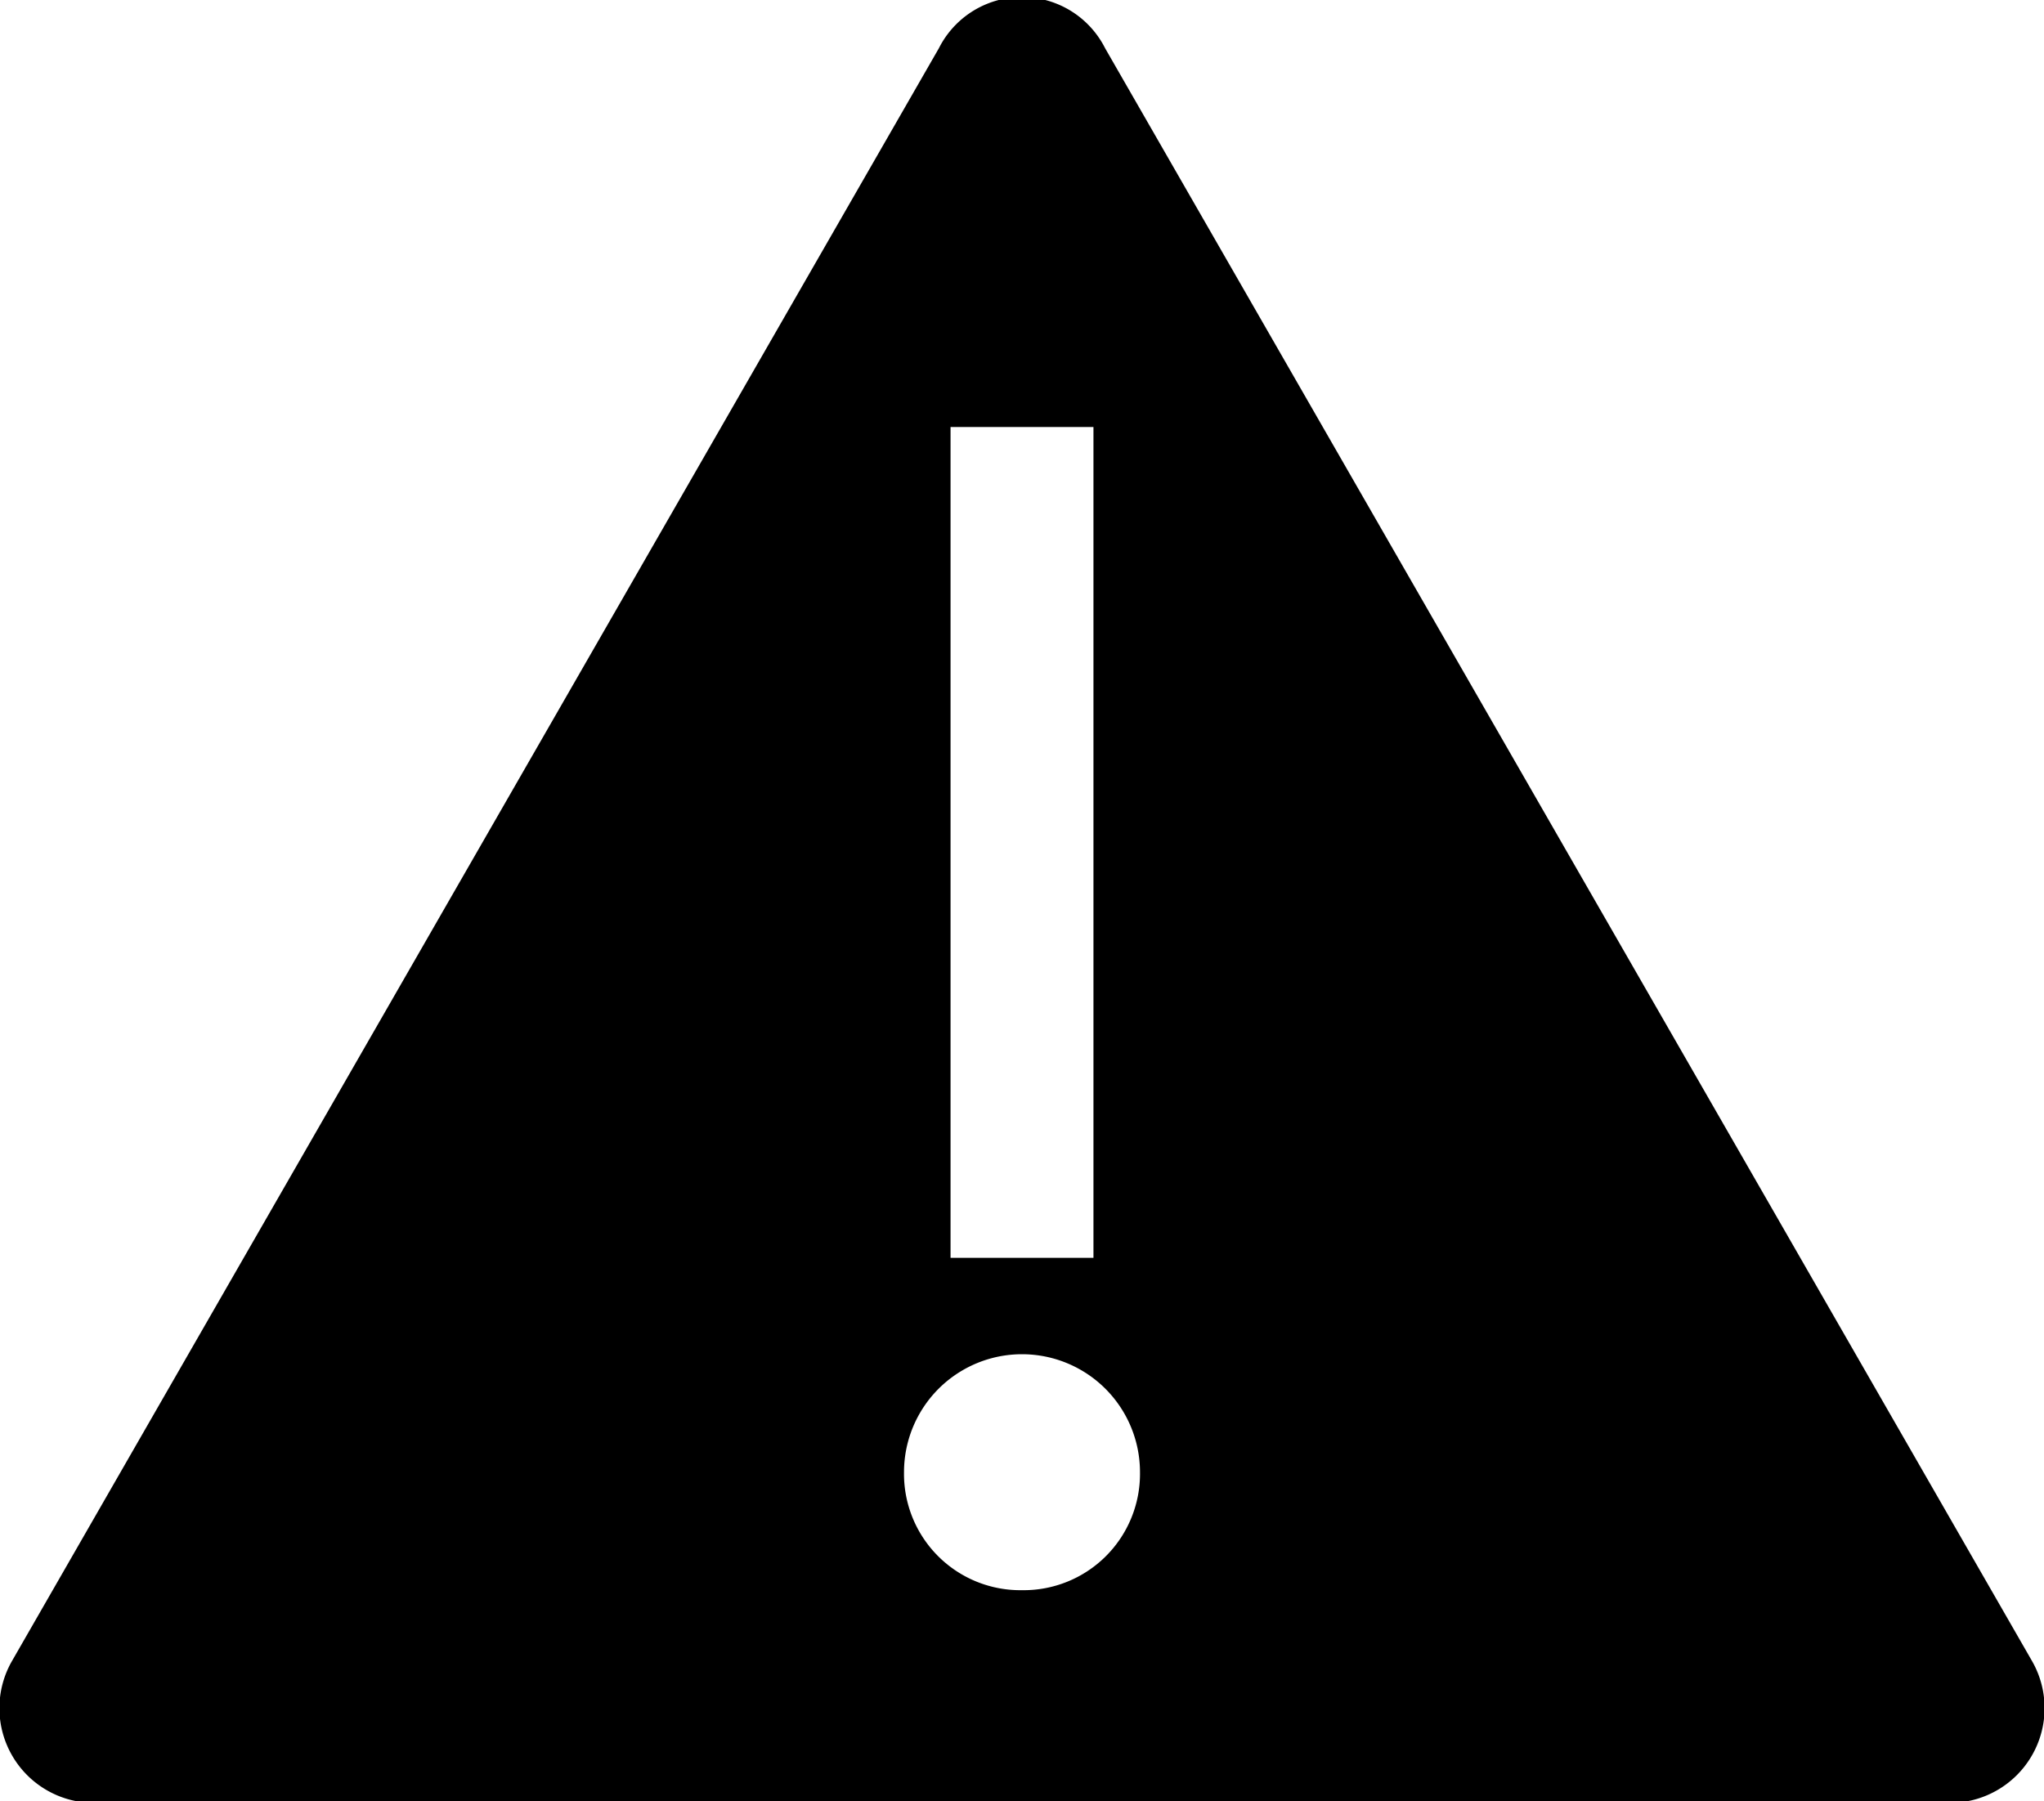 <svg id="Ebene_1" data-name="Ebene 1" xmlns="http://www.w3.org/2000/svg" viewBox="0 0 12.3 10.84"><path d="M12.23,10,6.65.29a.56.56,0,0,0-1,0L.07,10a.57.57,0,0,0,.5.85H11.73a.57.57,0,0,0,.5-.85ZM5.72,2.57h.86v5H5.72v-5Zm.43,7a.7.7,0,0,1-.71-.71.71.71,0,1,1,1.42,0,.7.7,0,0,1-.71.71Z"/></svg>